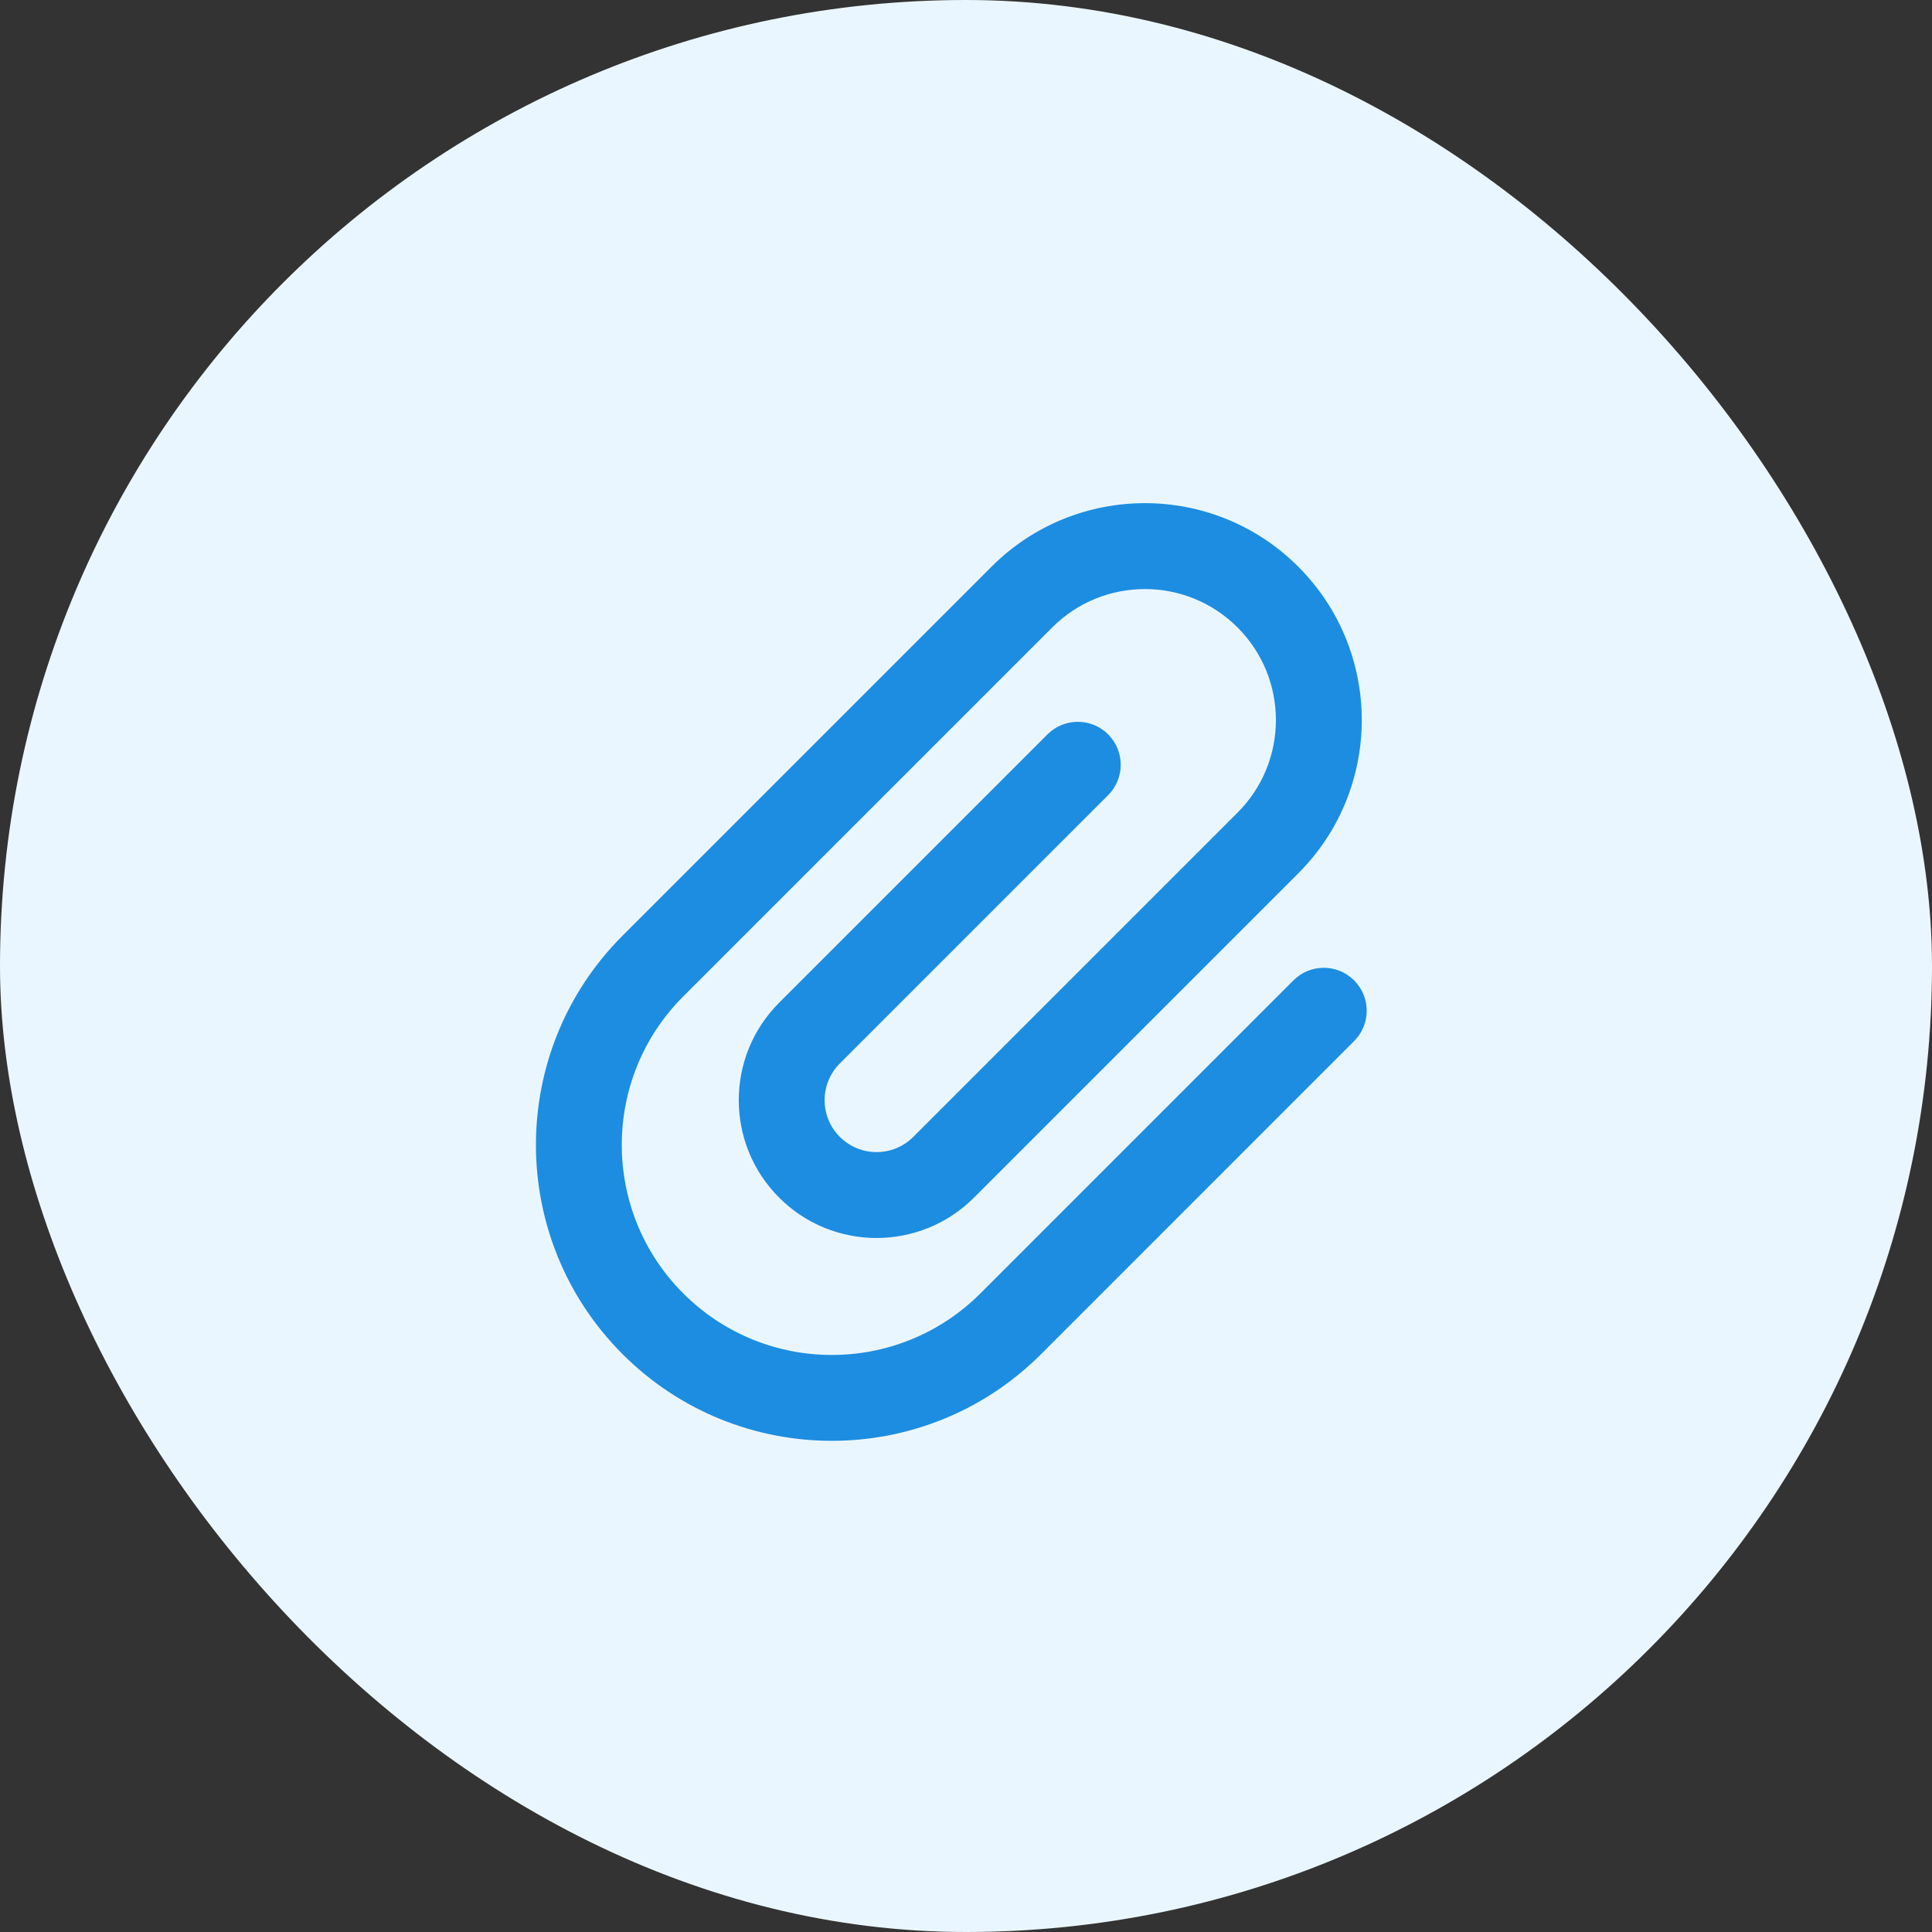 <svg width="36" height="36" viewBox="0 0 36 36" fill="none" xmlns="http://www.w3.org/2000/svg">
<rect x="0" y="0" width="36" height="36" fill="#333333" stroke="none"/>
<rect width="36" height="36" rx="18" fill="#EAF6FF"/>
<path fill-rule="evenodd" clip-rule="evenodd" d="M23.059 11.691C22.106 10.738 20.561 10.738 19.607 11.691L12.732 18.566C11.204 20.094 11.204 22.573 12.732 24.101C14.261 25.63 16.739 25.63 18.268 24.101L24.101 18.268C24.413 17.955 24.92 17.955 25.232 18.268C25.545 18.58 25.545 19.087 25.232 19.399L19.399 25.233C17.246 27.386 13.754 27.386 11.601 25.233C9.448 23.079 9.448 19.588 11.601 17.434L18.476 10.559C20.054 8.981 22.613 8.981 24.191 10.559C25.769 12.138 25.769 14.696 24.191 16.274L18.149 22.316C17.146 23.319 15.52 23.319 14.518 22.316C13.515 21.313 13.515 19.687 14.518 18.684L19.518 13.684C19.83 13.372 20.337 13.372 20.649 13.684C20.961 13.997 20.961 14.504 20.649 14.816L15.649 19.816C15.271 20.194 15.271 20.807 15.649 21.184C16.027 21.562 16.64 21.562 17.018 21.184L23.059 15.143C24.013 14.19 24.013 12.644 23.059 11.691Z" fill="#1D8DE1"/>
</svg>
